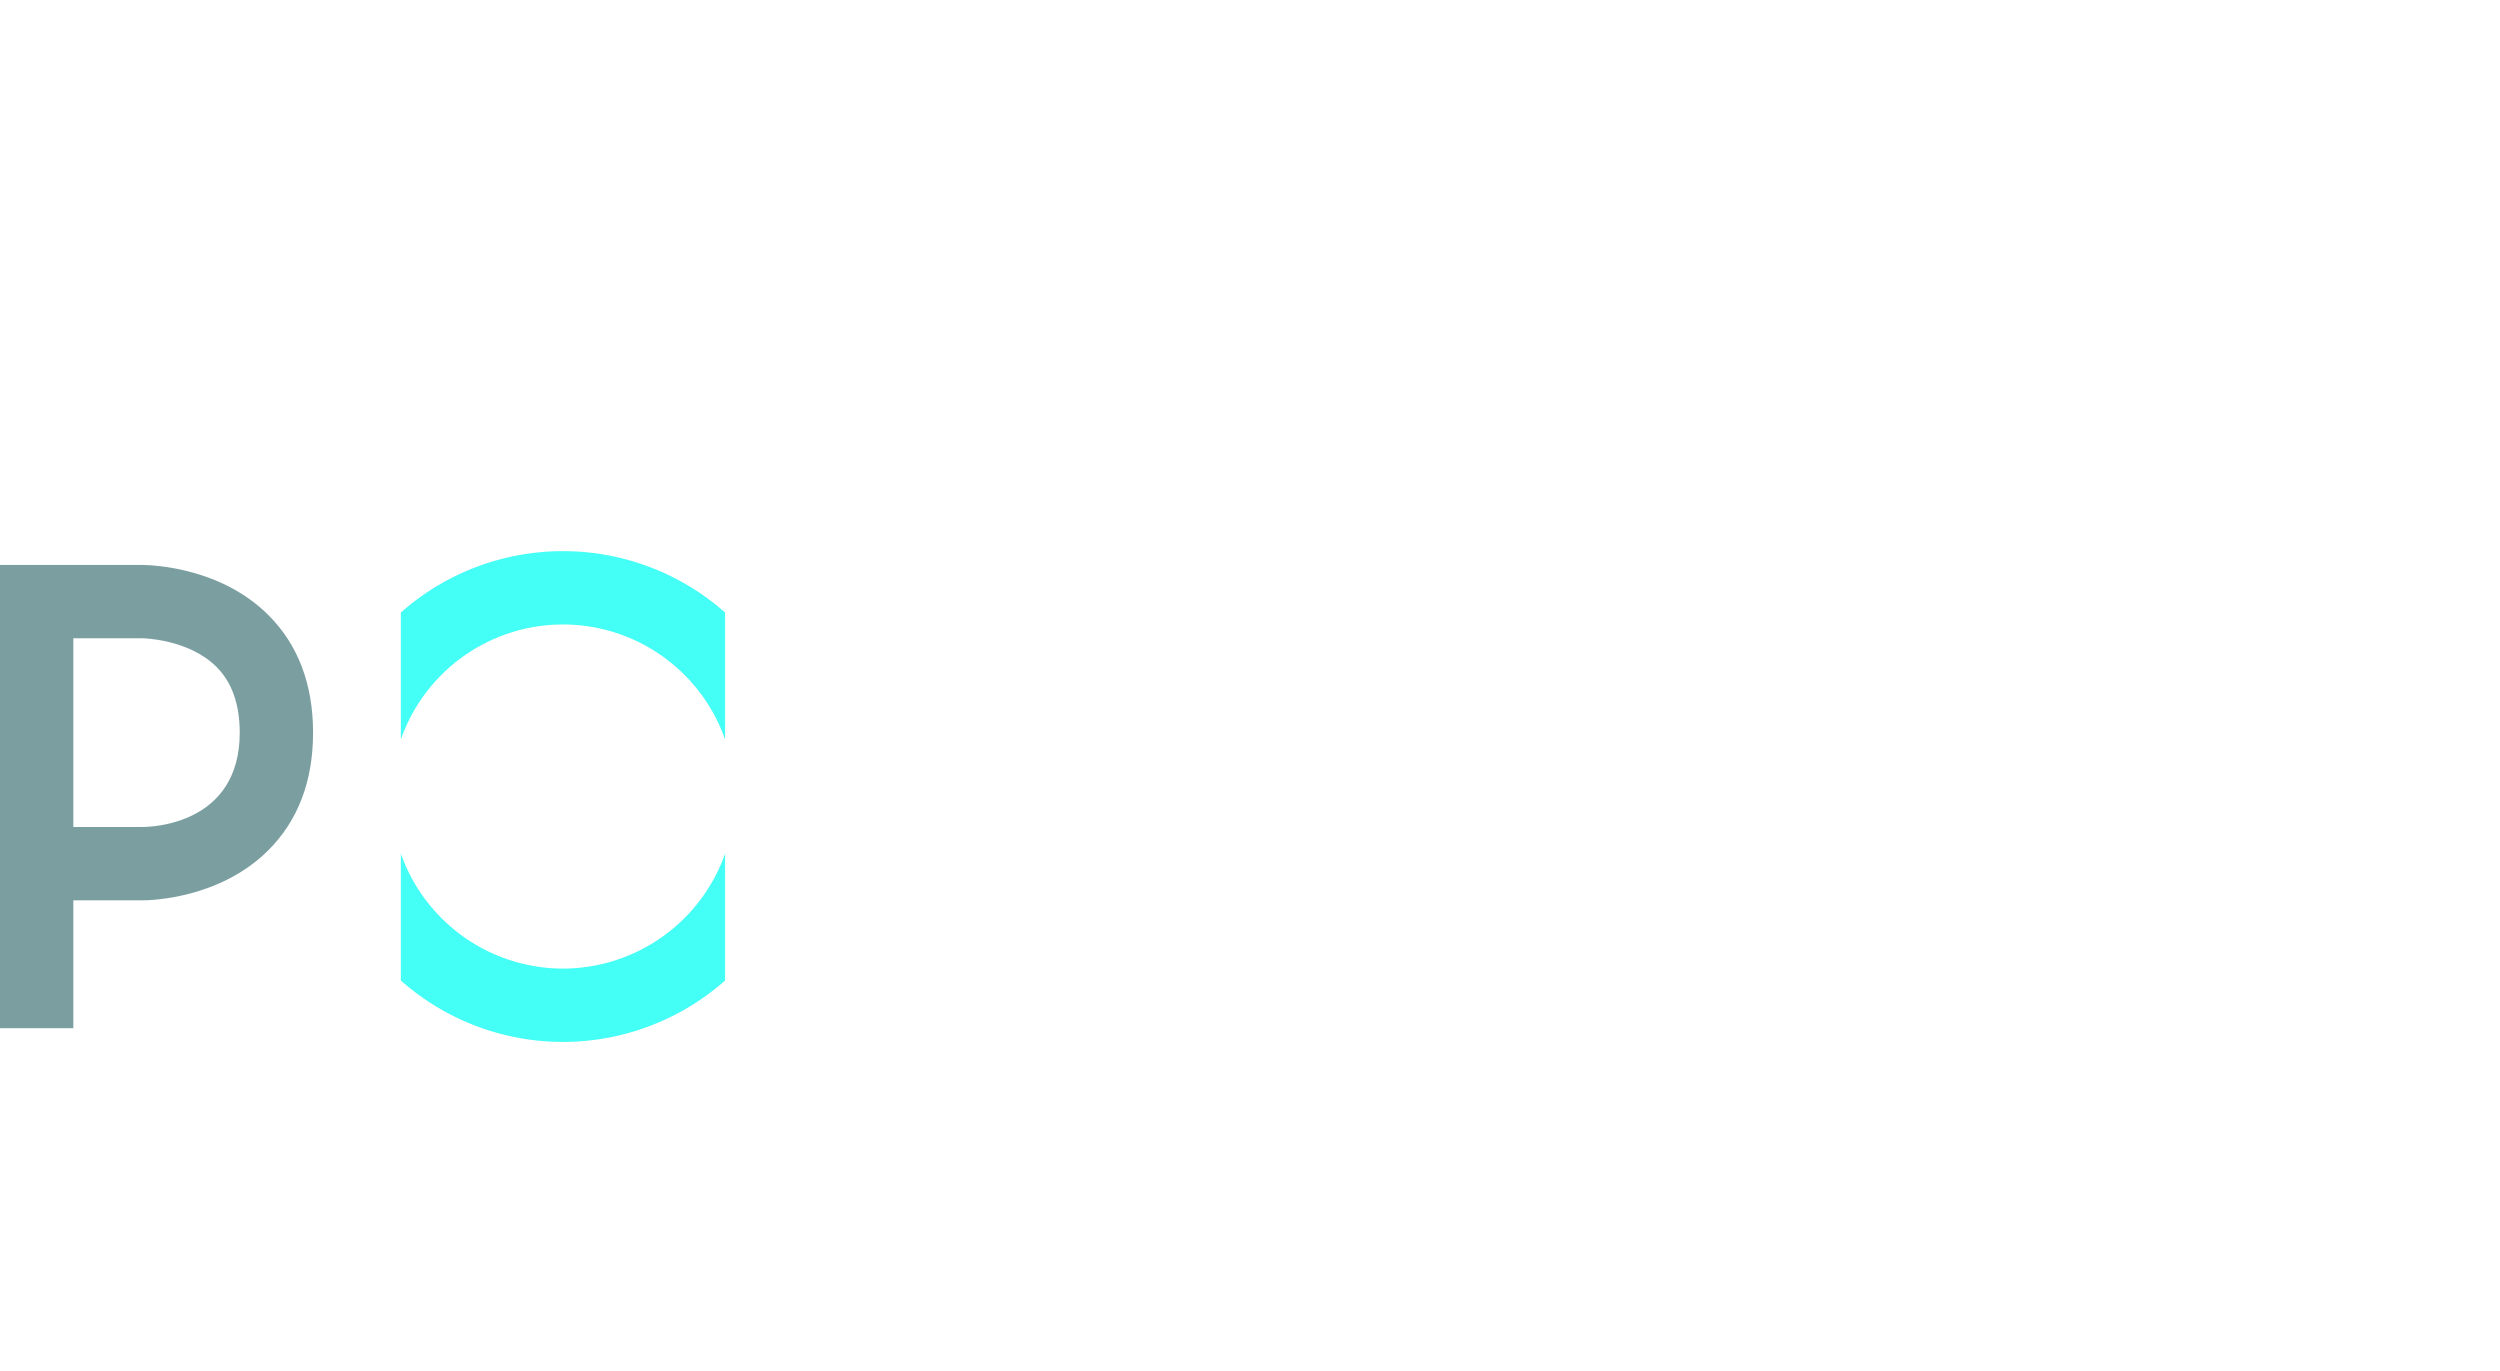             <svg id="Group_50" data-name="Group 50" xmlns="http://www.w3.org/2000/svg" width="452.043" height="247.863" viewBox="0 0 452.043 247.863">
              <g id="Group_7" data-name="Group 7" transform="translate(0 99.655)">
                <g id="Group_5" data-name="Group 5">
                  <path id="Path_3" data-name="Path 3" d="M104.53,161.235V184.19a31.059,31.059,0,0,1,58.63,0V161.235a44.245,44.245,0,0,0-58.63,0Z" transform="translate(-32.05 -150.13)" fill="#44fff5"/>
                  <path id="Path_5" data-name="Path 5" d="M72.549,152.118l-25.741,0v83.764H60.069V212.766H72.557c1.4,0,13.937-.255,22.76-9.047,5.374-5.353,8.1-12.512,8.1-21.277s-2.725-15.926-8.1-21.279C86.874,152.752,74.941,152.153,72.549,152.118Zm0,47.385H60.069V165.379H72.554c.083,0,8.318.113,13.4,5.178,2.785,2.775,4.2,6.772,4.2,11.884C90.155,198.992,74.346,199.5,72.549,199.5Z" transform="translate(-46.808 -149.623)" fill="#7b9fa1"/>
                  <path id="Path_4" data-name="Path 4" d="M133.845,214.478a31.136,31.136,0,0,1-29.315-20.8v22.954a44.245,44.245,0,0,0,58.63,0V193.683A31.135,31.135,0,0,1,133.845,214.478Z" transform="translate(-32.05 -138.995)" fill="#44fff5"/>
                </g>
              </g>
            </svg>
